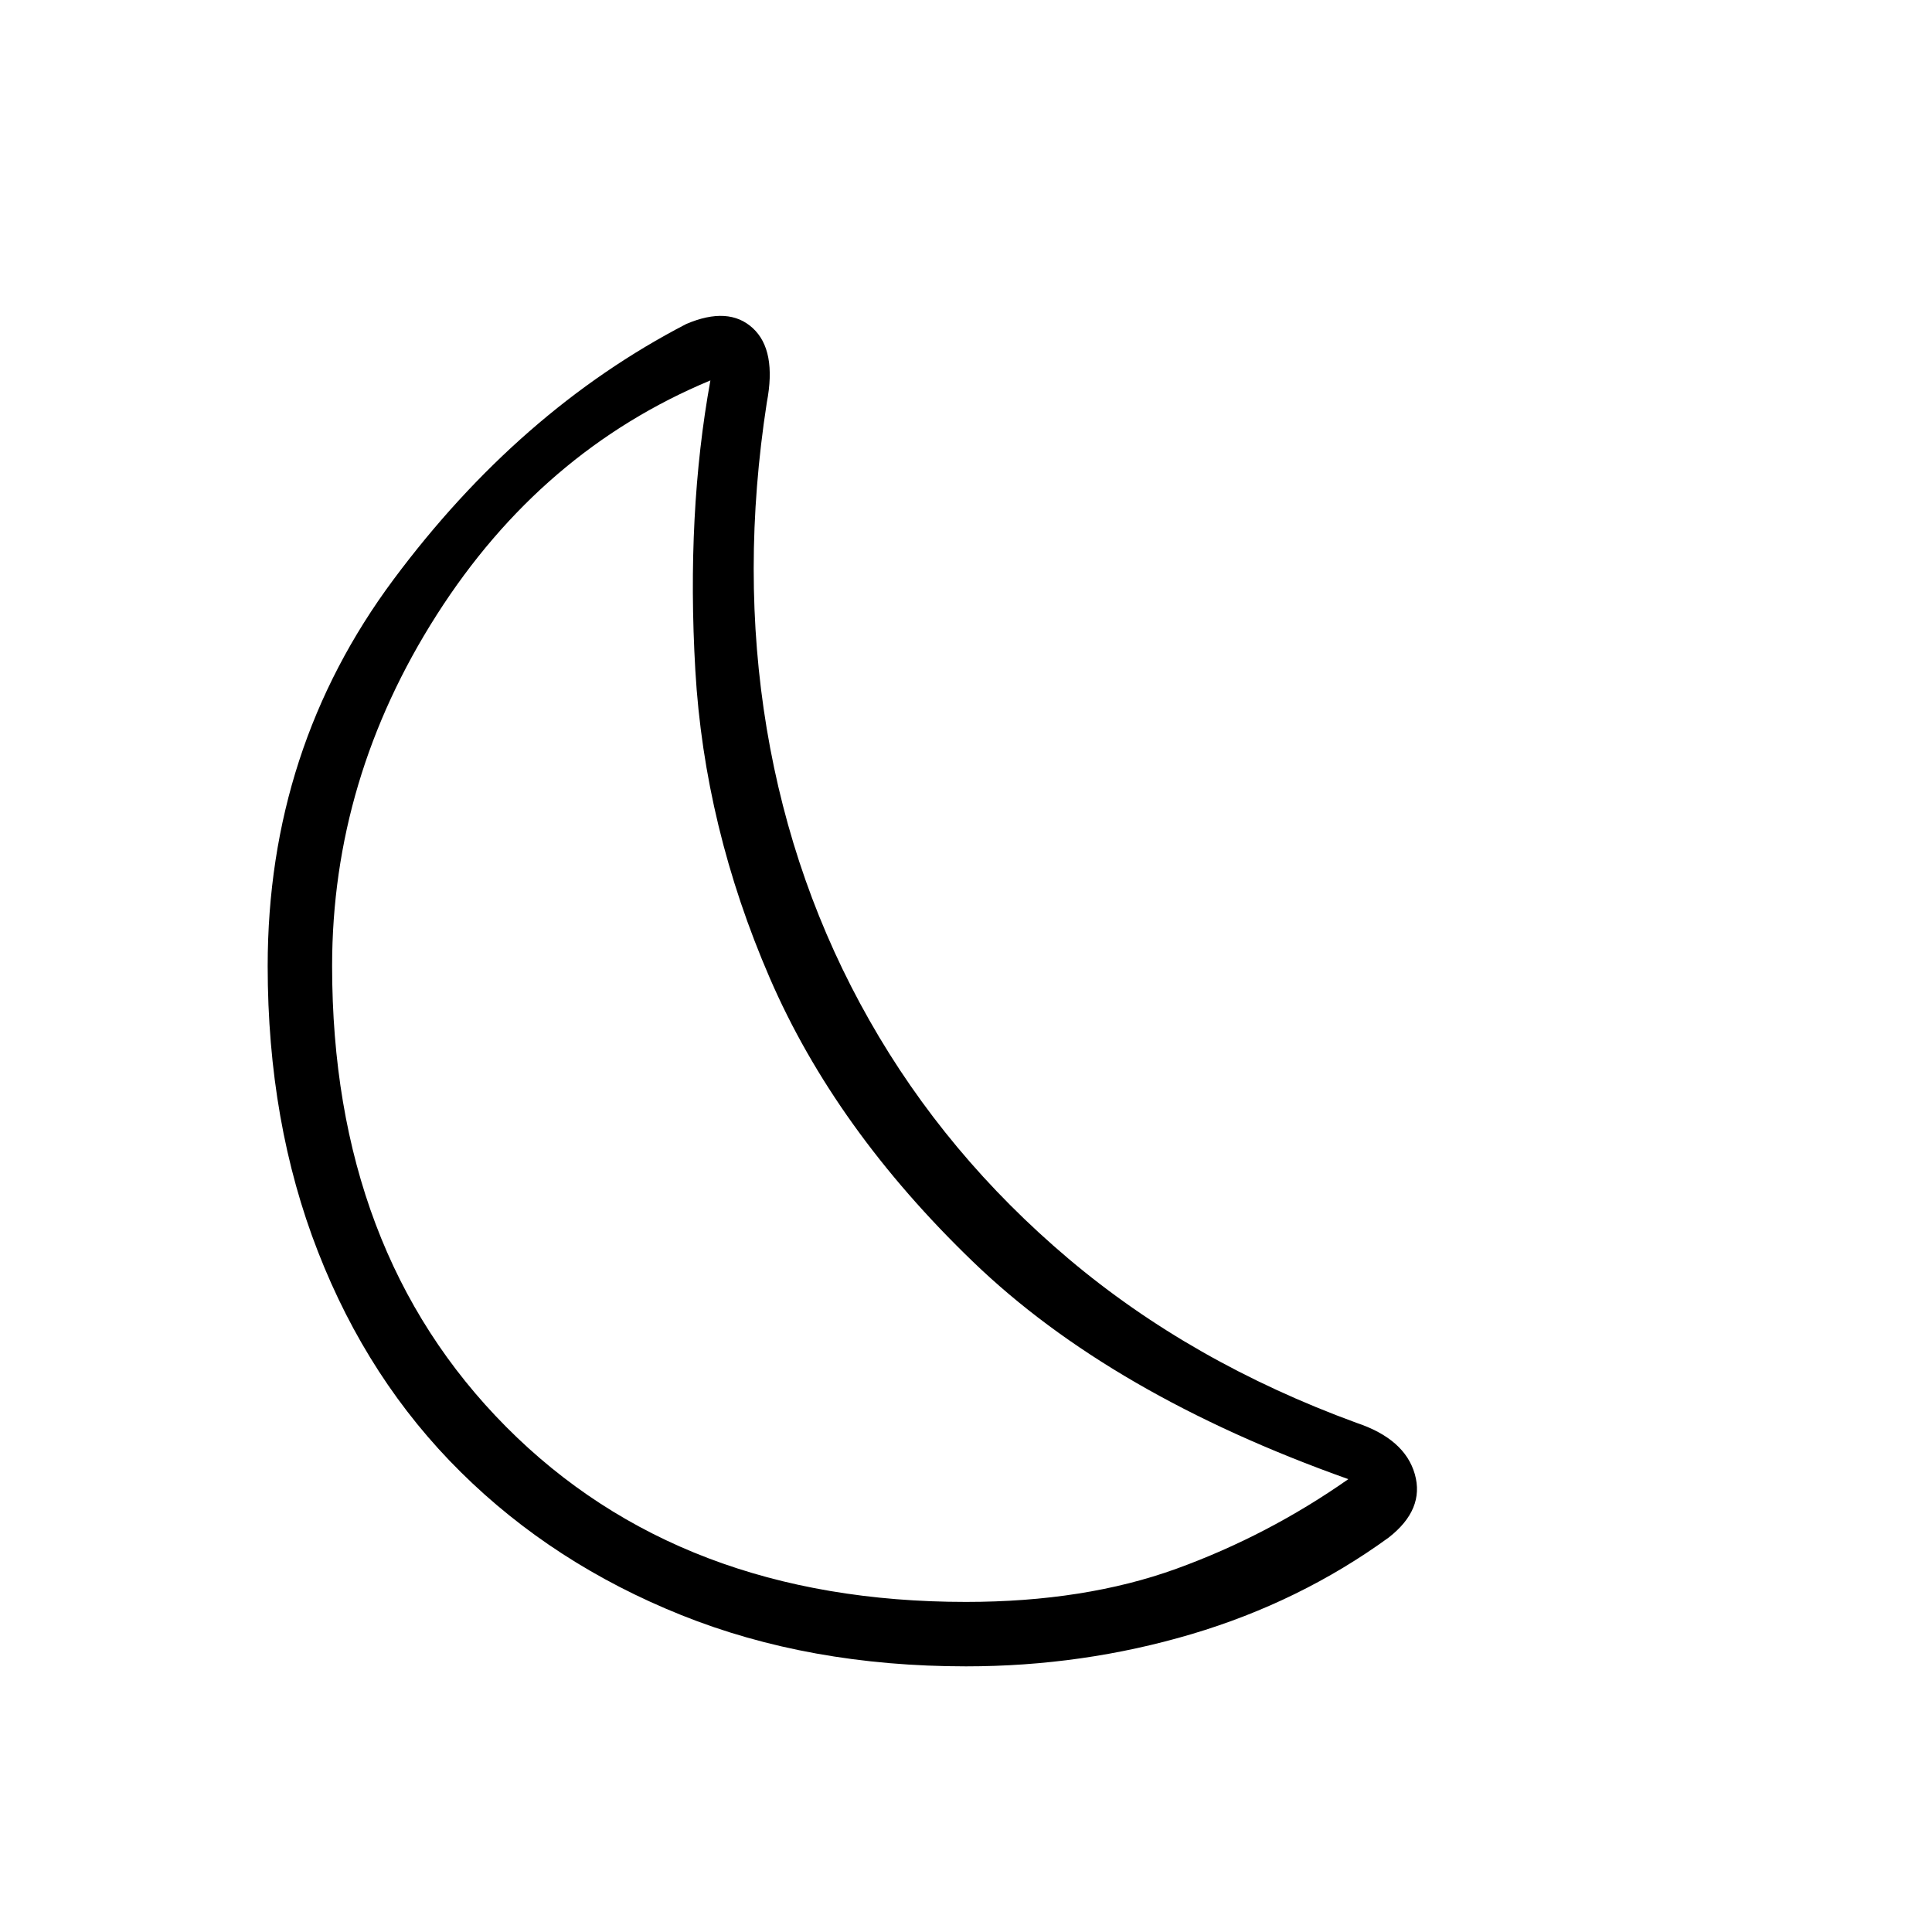 <svg xmlns="http://www.w3.org/2000/svg" height="20" width="20"><path d="M10 16.583q1.229 0 2.177-.343.948-.344 1.781-.928-2.458-.874-3.885-2.25-1.427-1.374-2.104-2.937-.677-1.563-.771-3.187-.094-1.626.156-3-1.75.729-2.833 2.427Q3.438 8.062 3.438 10q0 2.958 1.802 4.771 1.802 1.812 4.76 1.812Zm0 .667q-1.625 0-2.948-.531T4.771 15.24q-.959-.948-1.479-2.282-.521-1.333-.521-2.958 0-2.25 1.302-4t3.031-2.646q.438-.187.688.042.25.229.146.771-.271 1.75-.001 3.375.271 1.625 1.063 3.02.792 1.396 2.062 2.469 1.271 1.073 2.98 1.698.5.167.604.531.104.365-.271.657-.917.666-2.042 1-1.125.333-2.333.333Zm-1.312-6.979Z"/></svg>
